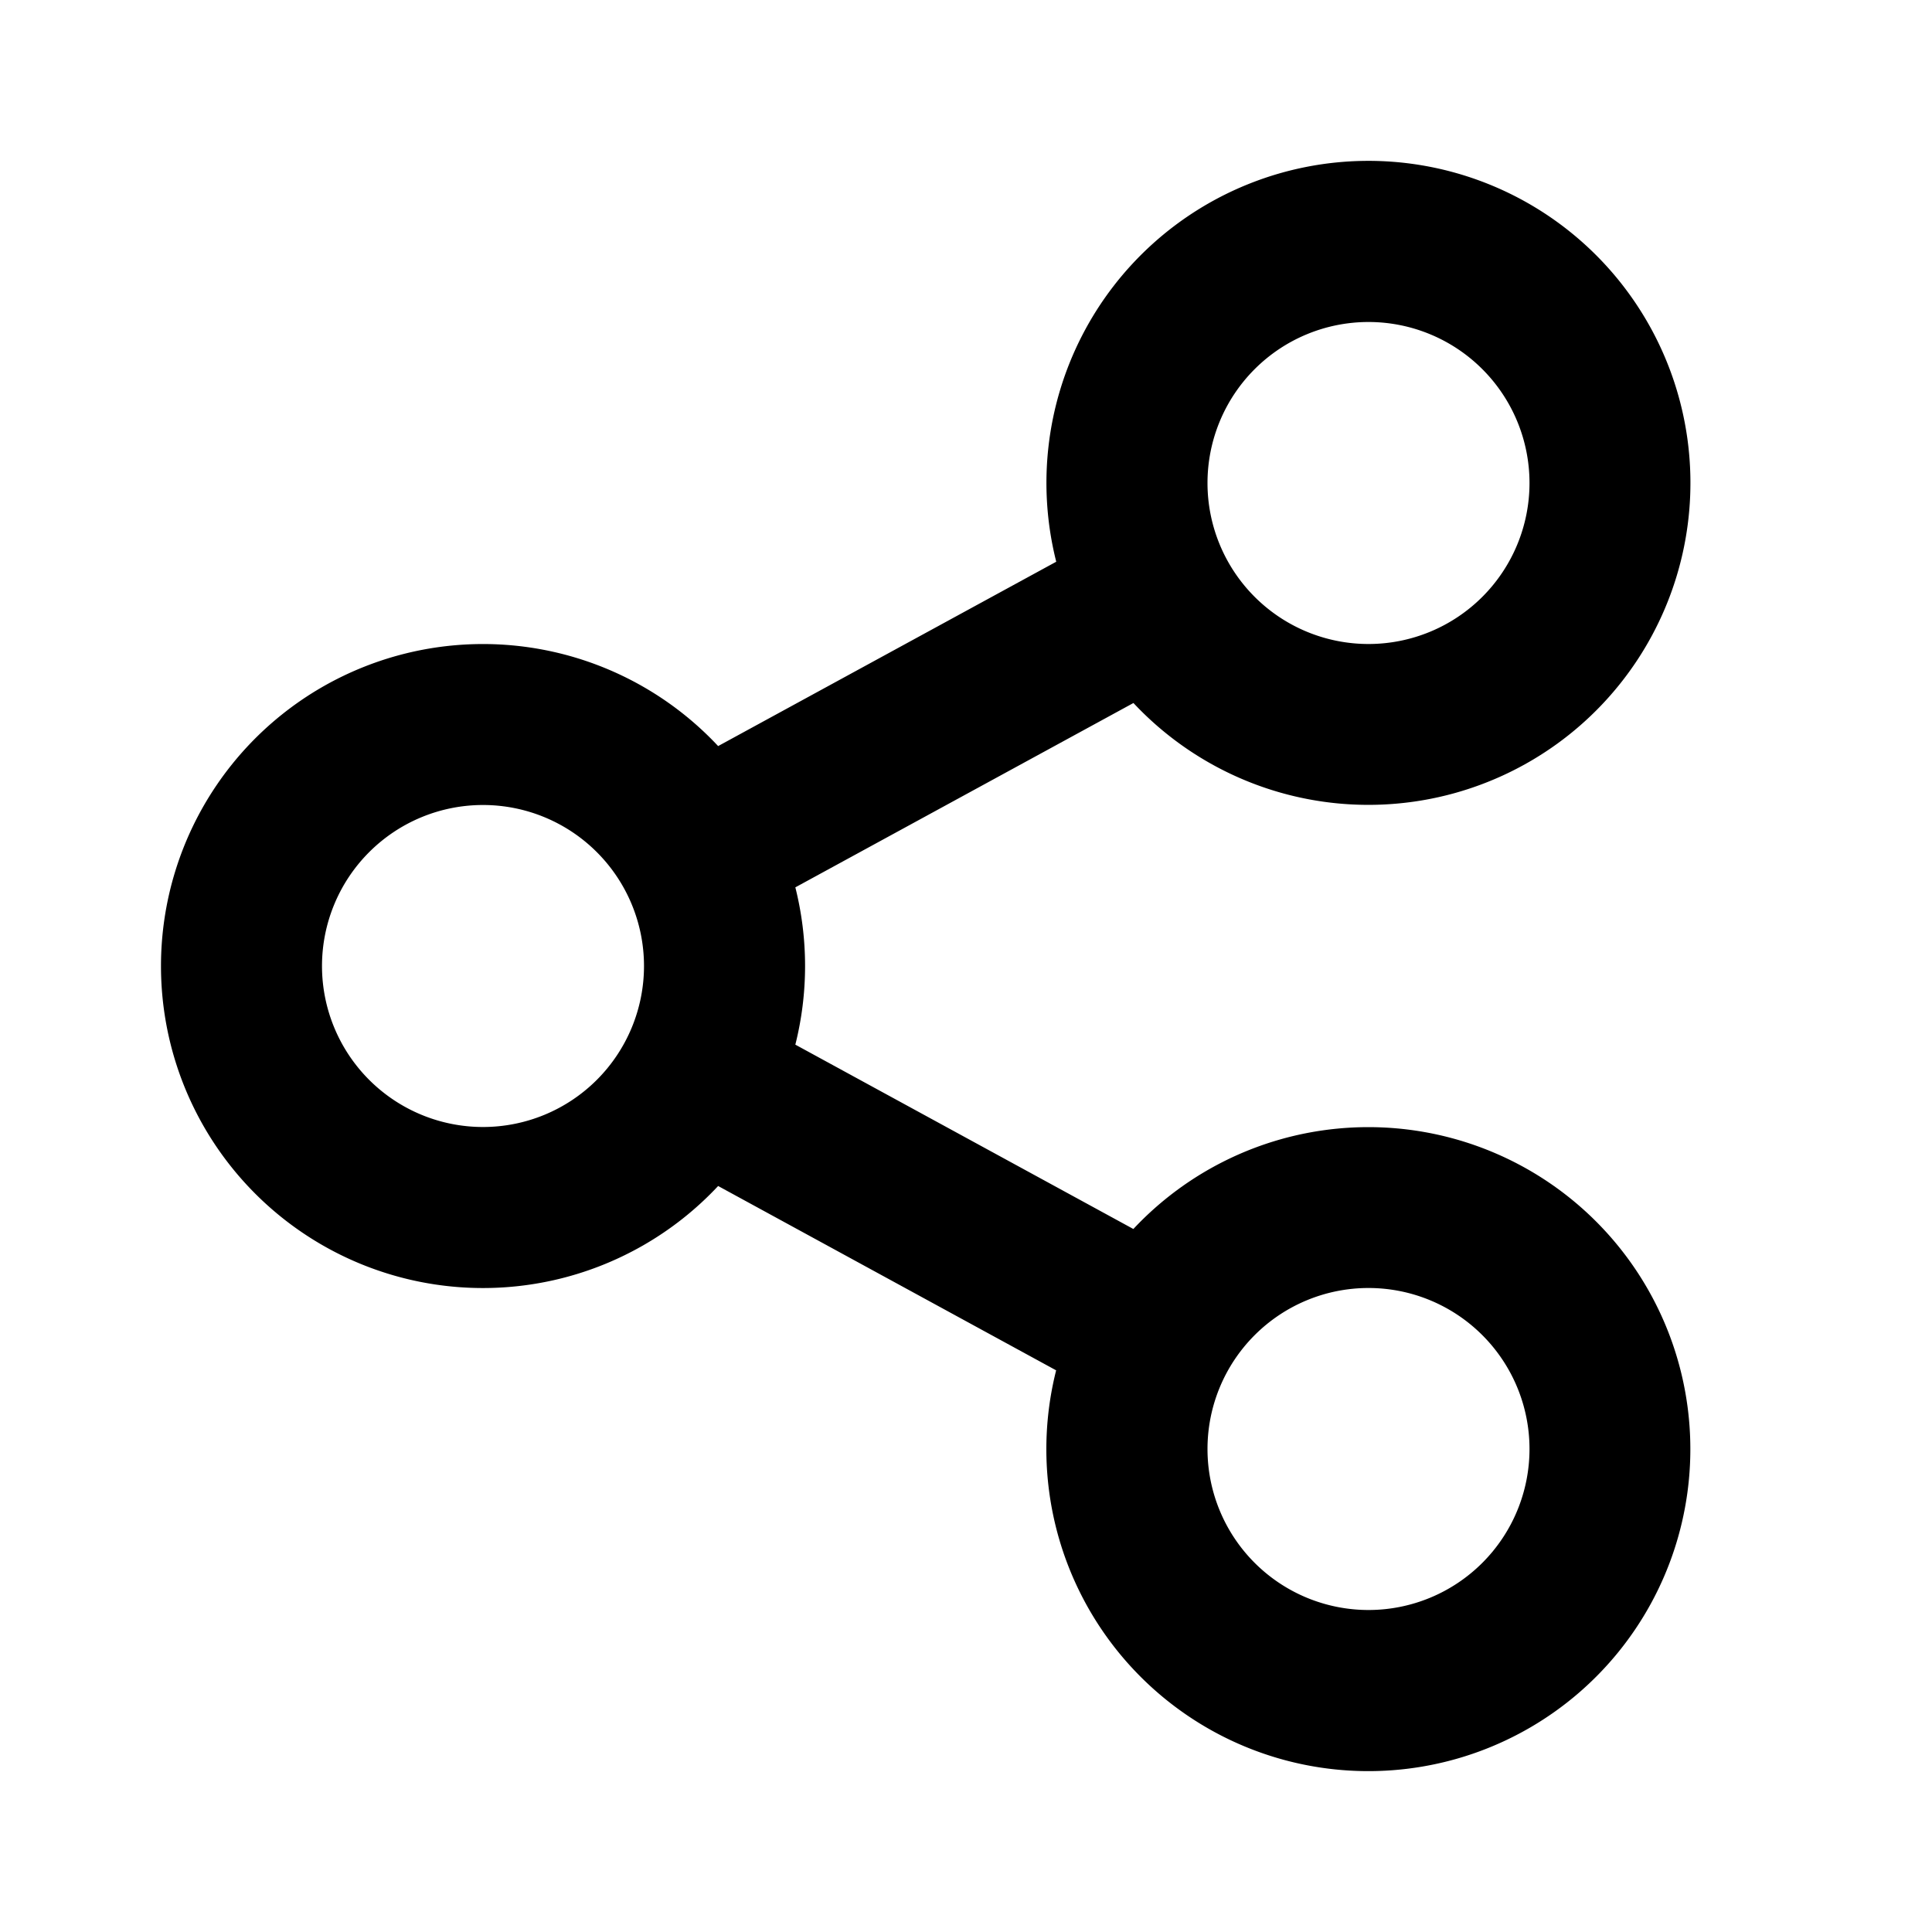<svg xmlns="http://www.w3.org/2000/svg" viewBox="0 0 24 24"><g>
        <path fill="none" d="M0 0h24v24H0z"/>
        <path d="M13.12 17.023l-4.199-2.29a4 4 0 1 1 0-5.465l4.2-2.29a4 4 0 1 1 .959 1.755l-4.2 2.29a4.008 4.008 0 0 1 0 1.954l4.199 2.29a4 4 0 1 1-.959 1.755zM6 14a2 2 0 1 0 0-4 2 2 0 0 0 0 4zm11-6a2 2 0 1 0 0-4 2 2 0 0 0 0 4zm0 12a2 2 0 1 0 0-4 2 2 0 0 0 0 4z"/>
    </g>
</svg>